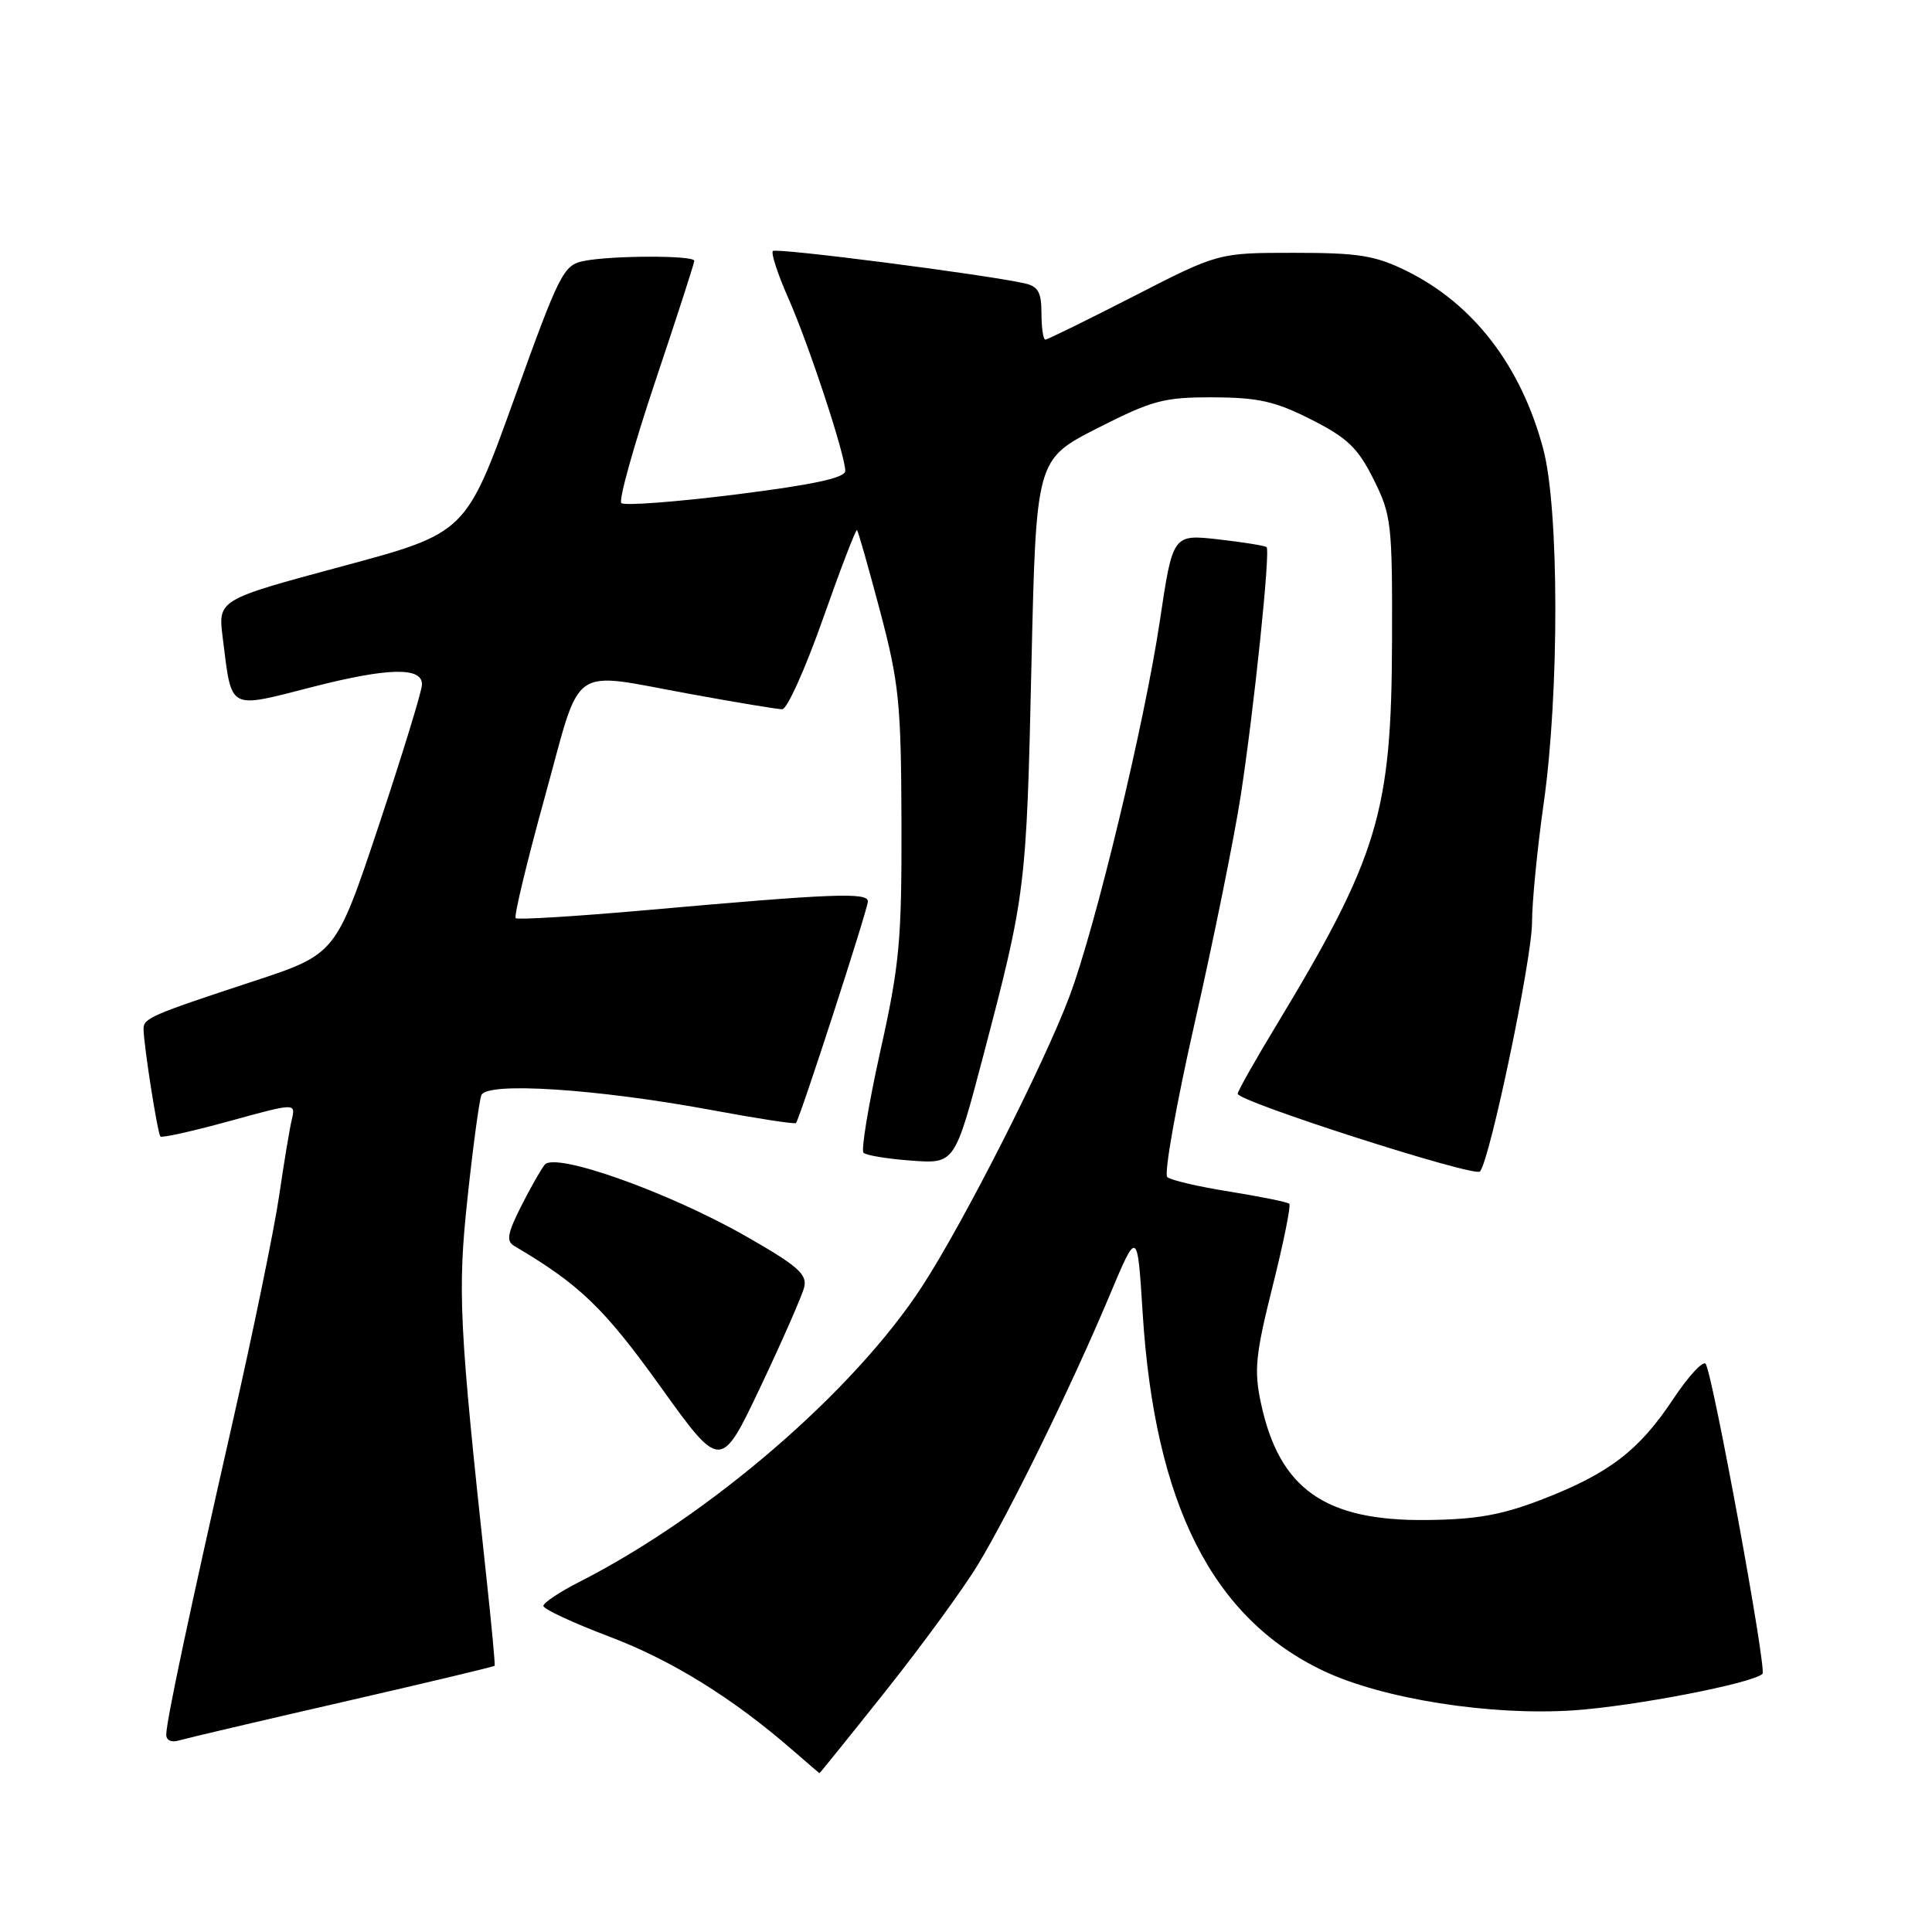 <?xml version="1.0" encoding="UTF-8" standalone="no"?>
<!DOCTYPE svg PUBLIC "-//W3C//DTD SVG 1.1//EN" "http://www.w3.org/Graphics/SVG/1.1/DTD/svg11.dtd" >
<svg xmlns="http://www.w3.org/2000/svg" xmlns:xlink="http://www.w3.org/1999/xlink" version="1.1" viewBox="0 0 256 256">
 <g >
 <path fill="currentColor"
d=" M 117.38 224.04 C 122.18 218.00 127.68 210.47 129.60 207.29 C 133.89 200.19 142.05 183.51 147.01 171.69 C 150.71 162.88 150.71 162.88 151.41 174.01 C 153.01 199.34 160.66 214.44 175.41 221.42 C 183.25 225.12 197.49 227.37 208.50 226.63 C 216.47 226.10 232.29 223.04 233.54 221.79 C 234.13 221.21 226.89 181.76 226.00 180.71 C 225.63 180.28 223.70 182.38 221.71 185.38 C 217.18 192.20 213.24 195.22 204.44 198.64 C 198.97 200.75 195.70 201.34 189.00 201.41 C 175.55 201.55 169.51 197.29 167.08 185.92 C 166.15 181.58 166.35 179.53 168.63 170.43 C 170.08 164.65 171.07 159.74 170.84 159.51 C 170.61 159.28 167.06 158.56 162.96 157.90 C 158.86 157.25 155.12 156.38 154.67 155.97 C 154.21 155.57 155.86 146.29 158.34 135.37 C 160.82 124.44 163.54 111.00 164.39 105.50 C 166.15 94.13 168.35 73.02 167.83 72.50 C 167.64 72.31 164.77 71.85 161.44 71.47 C 155.40 70.79 155.40 70.79 153.68 82.31 C 151.65 95.88 145.13 122.97 141.69 132.08 C 138.27 141.15 127.64 162.07 122.20 170.43 C 113.14 184.36 94.05 200.82 76.75 209.62 C 74.14 210.95 72.00 212.38 72.00 212.79 C 72.00 213.21 75.93 215.04 80.74 216.86 C 88.99 219.98 97.06 224.98 105.00 231.88 C 106.92 233.55 108.54 234.94 108.58 234.96 C 108.62 234.98 112.59 230.07 117.38 224.04 Z  M 45.44 225.52 C 56.41 223.00 65.46 220.85 65.54 220.72 C 65.63 220.60 65.13 215.32 64.45 209.00 C 60.82 175.43 60.61 171.18 61.96 158.64 C 62.67 151.96 63.50 145.88 63.78 145.12 C 64.47 143.32 79.08 144.27 94.36 147.10 C 100.33 148.21 105.33 148.98 105.47 148.81 C 106.01 148.16 115.00 120.44 115.00 119.44 C 115.00 118.21 110.33 118.40 85.63 120.60 C 76.36 121.42 68.57 121.90 68.33 121.66 C 68.08 121.42 69.82 114.19 72.19 105.61 C 77.17 87.59 75.16 89.00 91.58 91.98 C 97.59 93.08 103.02 93.98 103.65 93.98 C 104.29 93.99 106.72 88.59 109.05 81.98 C 111.38 75.37 113.41 70.08 113.56 70.23 C 113.71 70.38 115.09 75.23 116.62 81.00 C 119.13 90.51 119.40 93.14 119.45 109.00 C 119.49 124.69 119.20 127.83 116.64 139.31 C 115.08 146.36 114.08 152.41 114.42 152.75 C 114.76 153.09 117.63 153.56 120.78 153.79 C 126.52 154.21 126.52 154.21 130.30 139.85 C 135.91 118.51 136.01 117.73 136.67 88.19 C 137.29 60.88 137.29 60.88 145.39 56.75 C 152.71 53.03 154.21 52.63 160.74 52.65 C 166.73 52.67 168.99 53.18 173.74 55.59 C 178.53 58.01 179.92 59.34 182.00 63.50 C 184.37 68.24 184.50 69.35 184.45 85.00 C 184.39 107.65 182.62 113.52 169.09 135.91 C 166.29 140.53 164.00 144.59 164.00 144.93 C 164.00 145.95 195.38 156.02 196.10 155.23 C 197.41 153.81 203.00 127.06 203.00 122.24 C 203.00 119.55 203.70 112.43 204.55 106.42 C 206.63 91.76 206.60 67.41 204.49 59.50 C 201.56 48.49 195.25 40.27 186.36 35.89 C 182.21 33.85 180.03 33.50 171.47 33.50 C 161.44 33.50 161.44 33.50 150.23 39.25 C 144.06 42.41 138.79 45.00 138.51 45.00 C 138.23 45.00 138.00 43.43 138.00 41.52 C 138.00 38.72 137.56 37.94 135.75 37.54 C 130.33 36.34 102.86 32.81 102.41 33.26 C 102.14 33.53 103.05 36.32 104.44 39.47 C 107.17 45.64 112.00 60.29 112.00 62.40 C 112.00 63.32 107.78 64.23 97.50 65.52 C 89.53 66.52 82.70 67.03 82.33 66.66 C 81.95 66.29 83.98 59.04 86.82 50.55 C 89.67 42.06 92.00 34.86 92.00 34.56 C 92.00 33.82 81.05 33.84 77.37 34.58 C 74.66 35.12 74.15 36.13 68.12 52.89 C 61.73 70.63 61.73 70.63 45.30 75.05 C 28.88 79.47 28.88 79.47 29.51 84.49 C 30.75 94.29 30.07 93.92 41.50 91.00 C 51.50 88.44 56.03 88.36 55.91 90.75 C 55.86 91.71 53.27 100.13 50.16 109.47 C 44.50 126.43 44.50 126.43 33.50 130.05 C 19.97 134.50 18.99 134.93 19.02 136.36 C 19.06 138.60 20.88 150.22 21.26 150.59 C 21.46 150.80 25.58 149.88 30.41 148.55 C 39.18 146.14 39.18 146.14 38.67 148.32 C 38.38 149.52 37.62 154.10 36.98 158.50 C 36.33 162.90 33.56 176.40 30.81 188.50 C 25.14 213.48 22.07 227.89 22.03 229.82 C 22.01 230.61 22.70 230.93 23.75 230.61 C 24.71 230.33 34.47 228.03 45.44 225.52 Z  M 106.56 170.56 C 106.98 168.84 105.68 167.71 98.75 163.76 C 88.51 157.93 73.55 152.62 72.18 154.33 C 71.66 154.97 70.24 157.48 69.02 159.90 C 67.23 163.46 67.06 164.46 68.15 165.10 C 76.79 170.19 80.05 173.33 87.48 183.69 C 95.50 194.87 95.50 194.87 100.78 183.74 C 103.68 177.62 106.28 171.69 106.56 170.56 Z "/>
</g>
</svg>